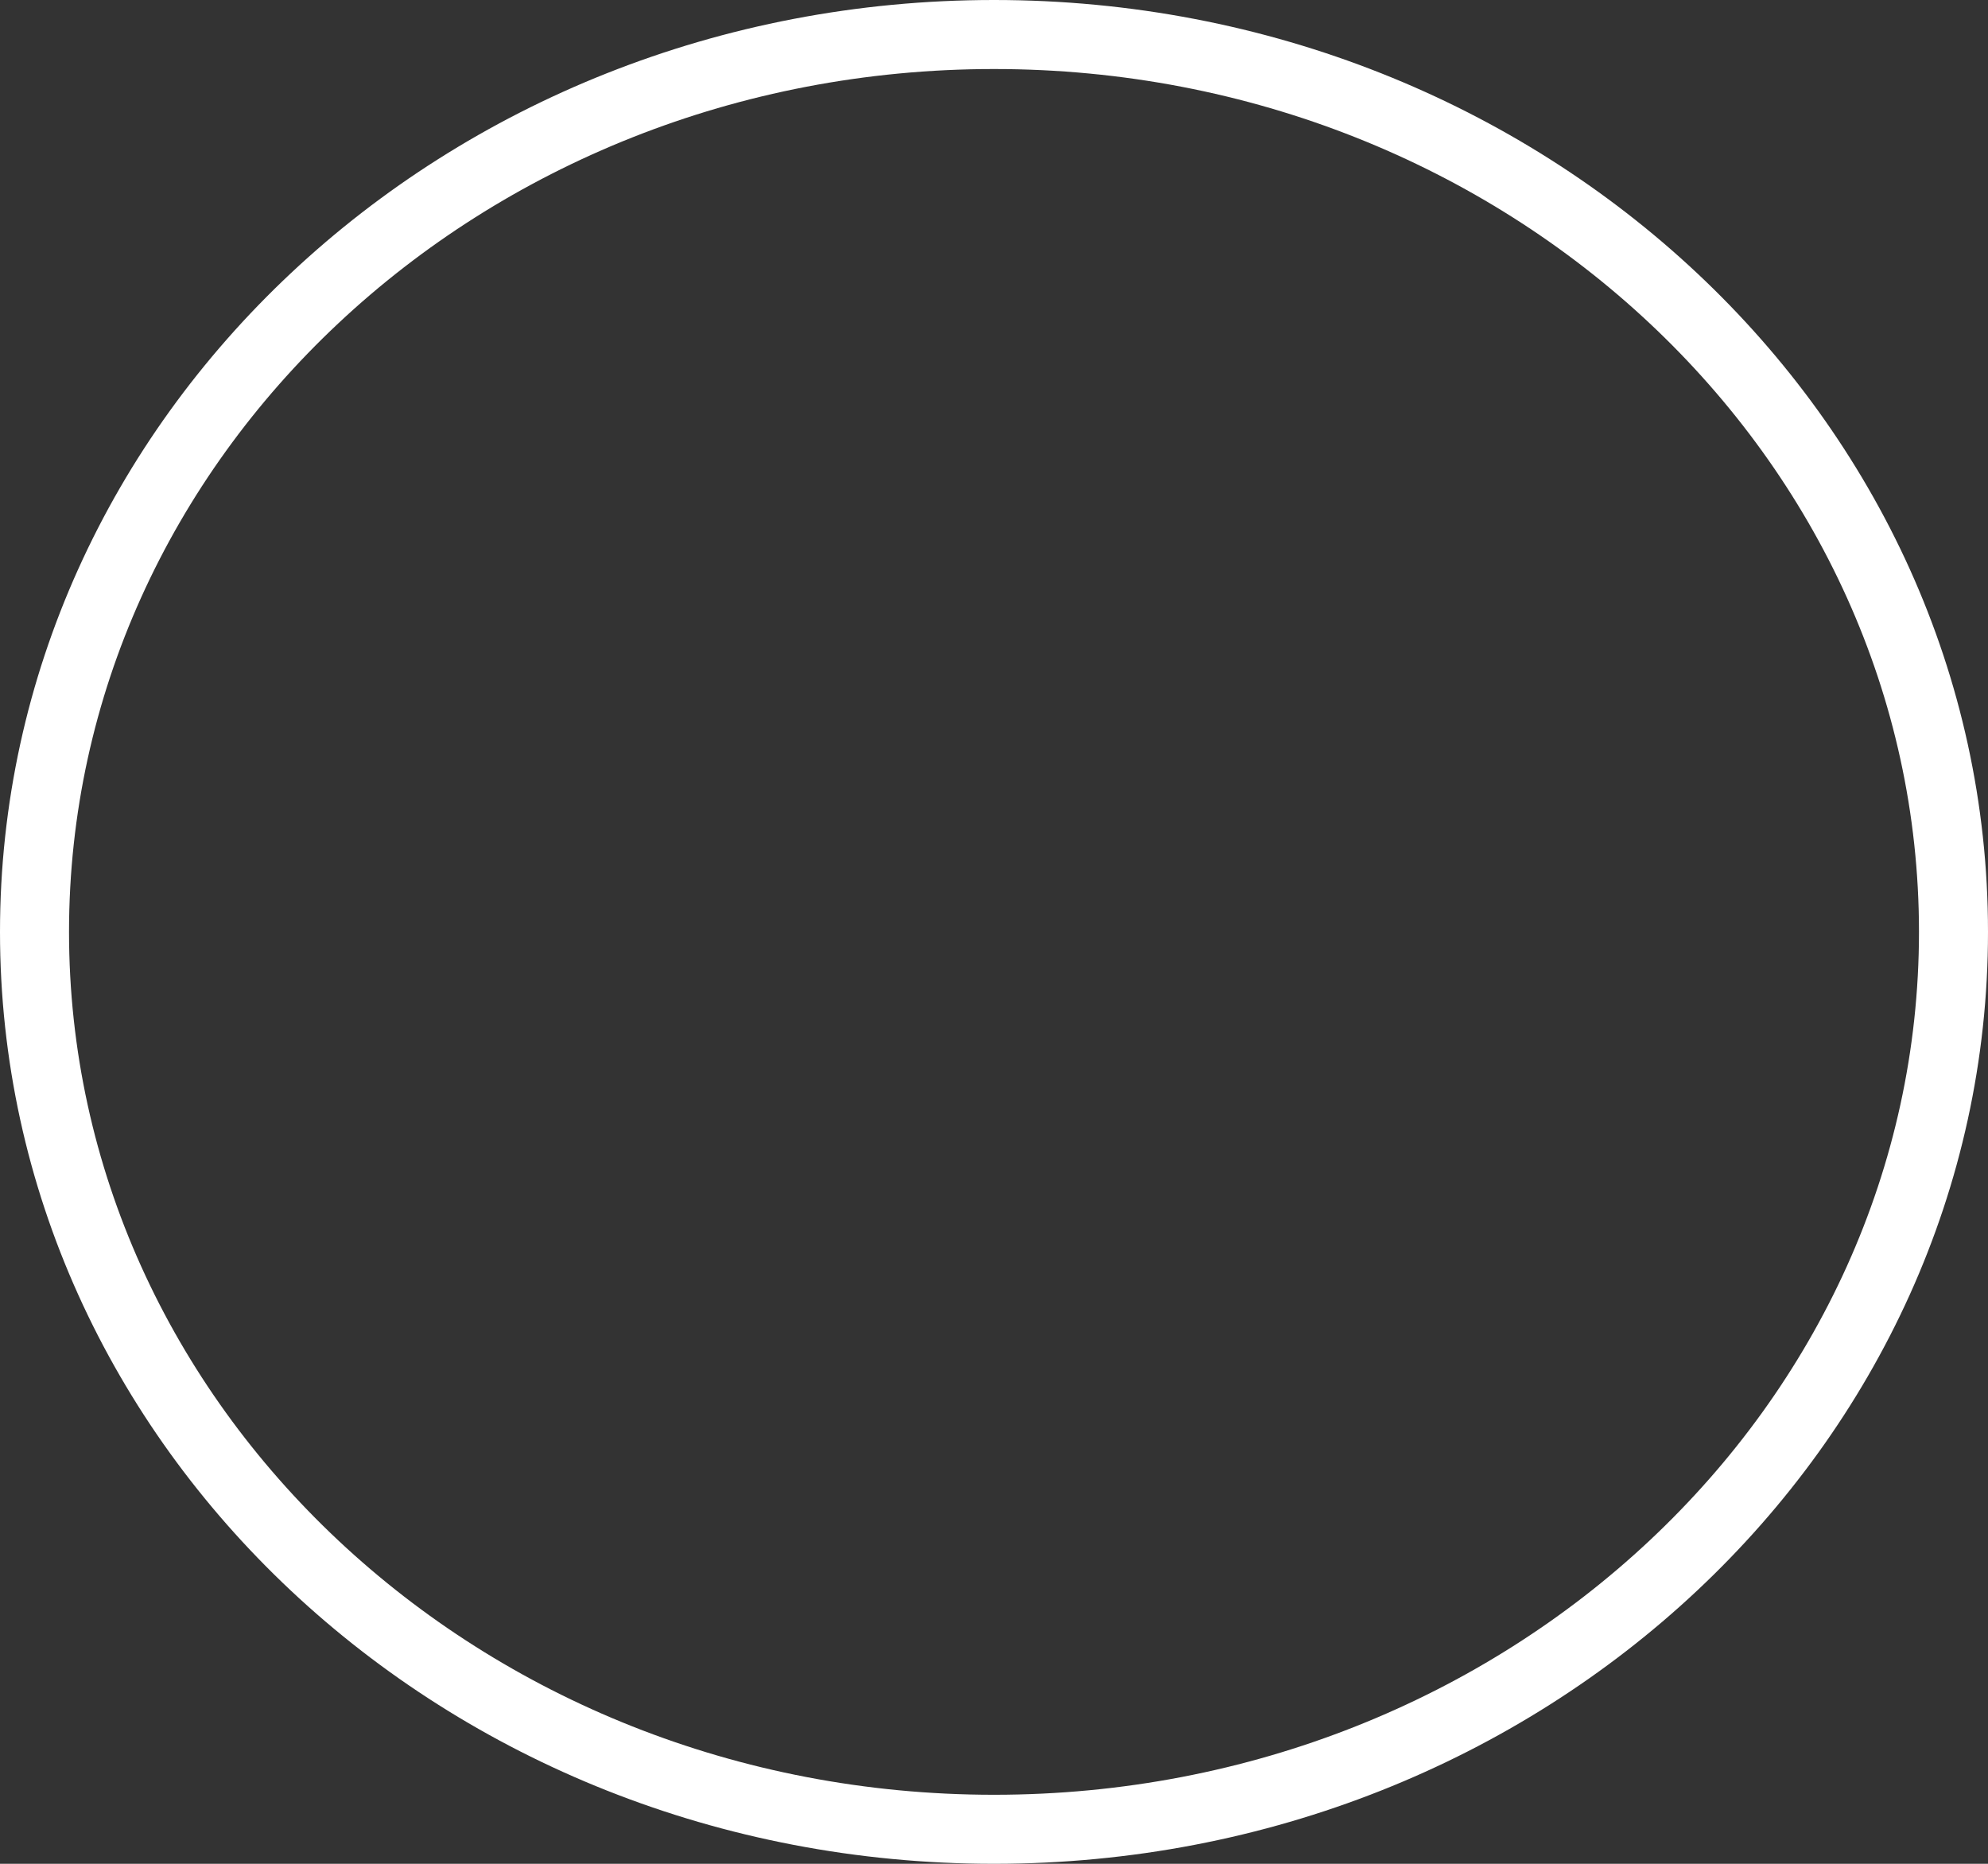 <svg width="144" height="135" viewBox="0 0 144 135" fill="none" xmlns="http://www.w3.org/2000/svg">
<rect x="0" y="0" width="144" height="135" fill="#333333" stroke="none"/>
<path d="M141.5 67.5C141.5 103.249 110.538 132.5 72 132.5C33.462 132.5 2.5 103.249 2.5 67.5C2.5 31.751 33.462 2.5 72 2.5C110.538 2.5 141.5 31.751 141.5 67.5Z" stroke="white" stroke-width="5"/>
</svg>
